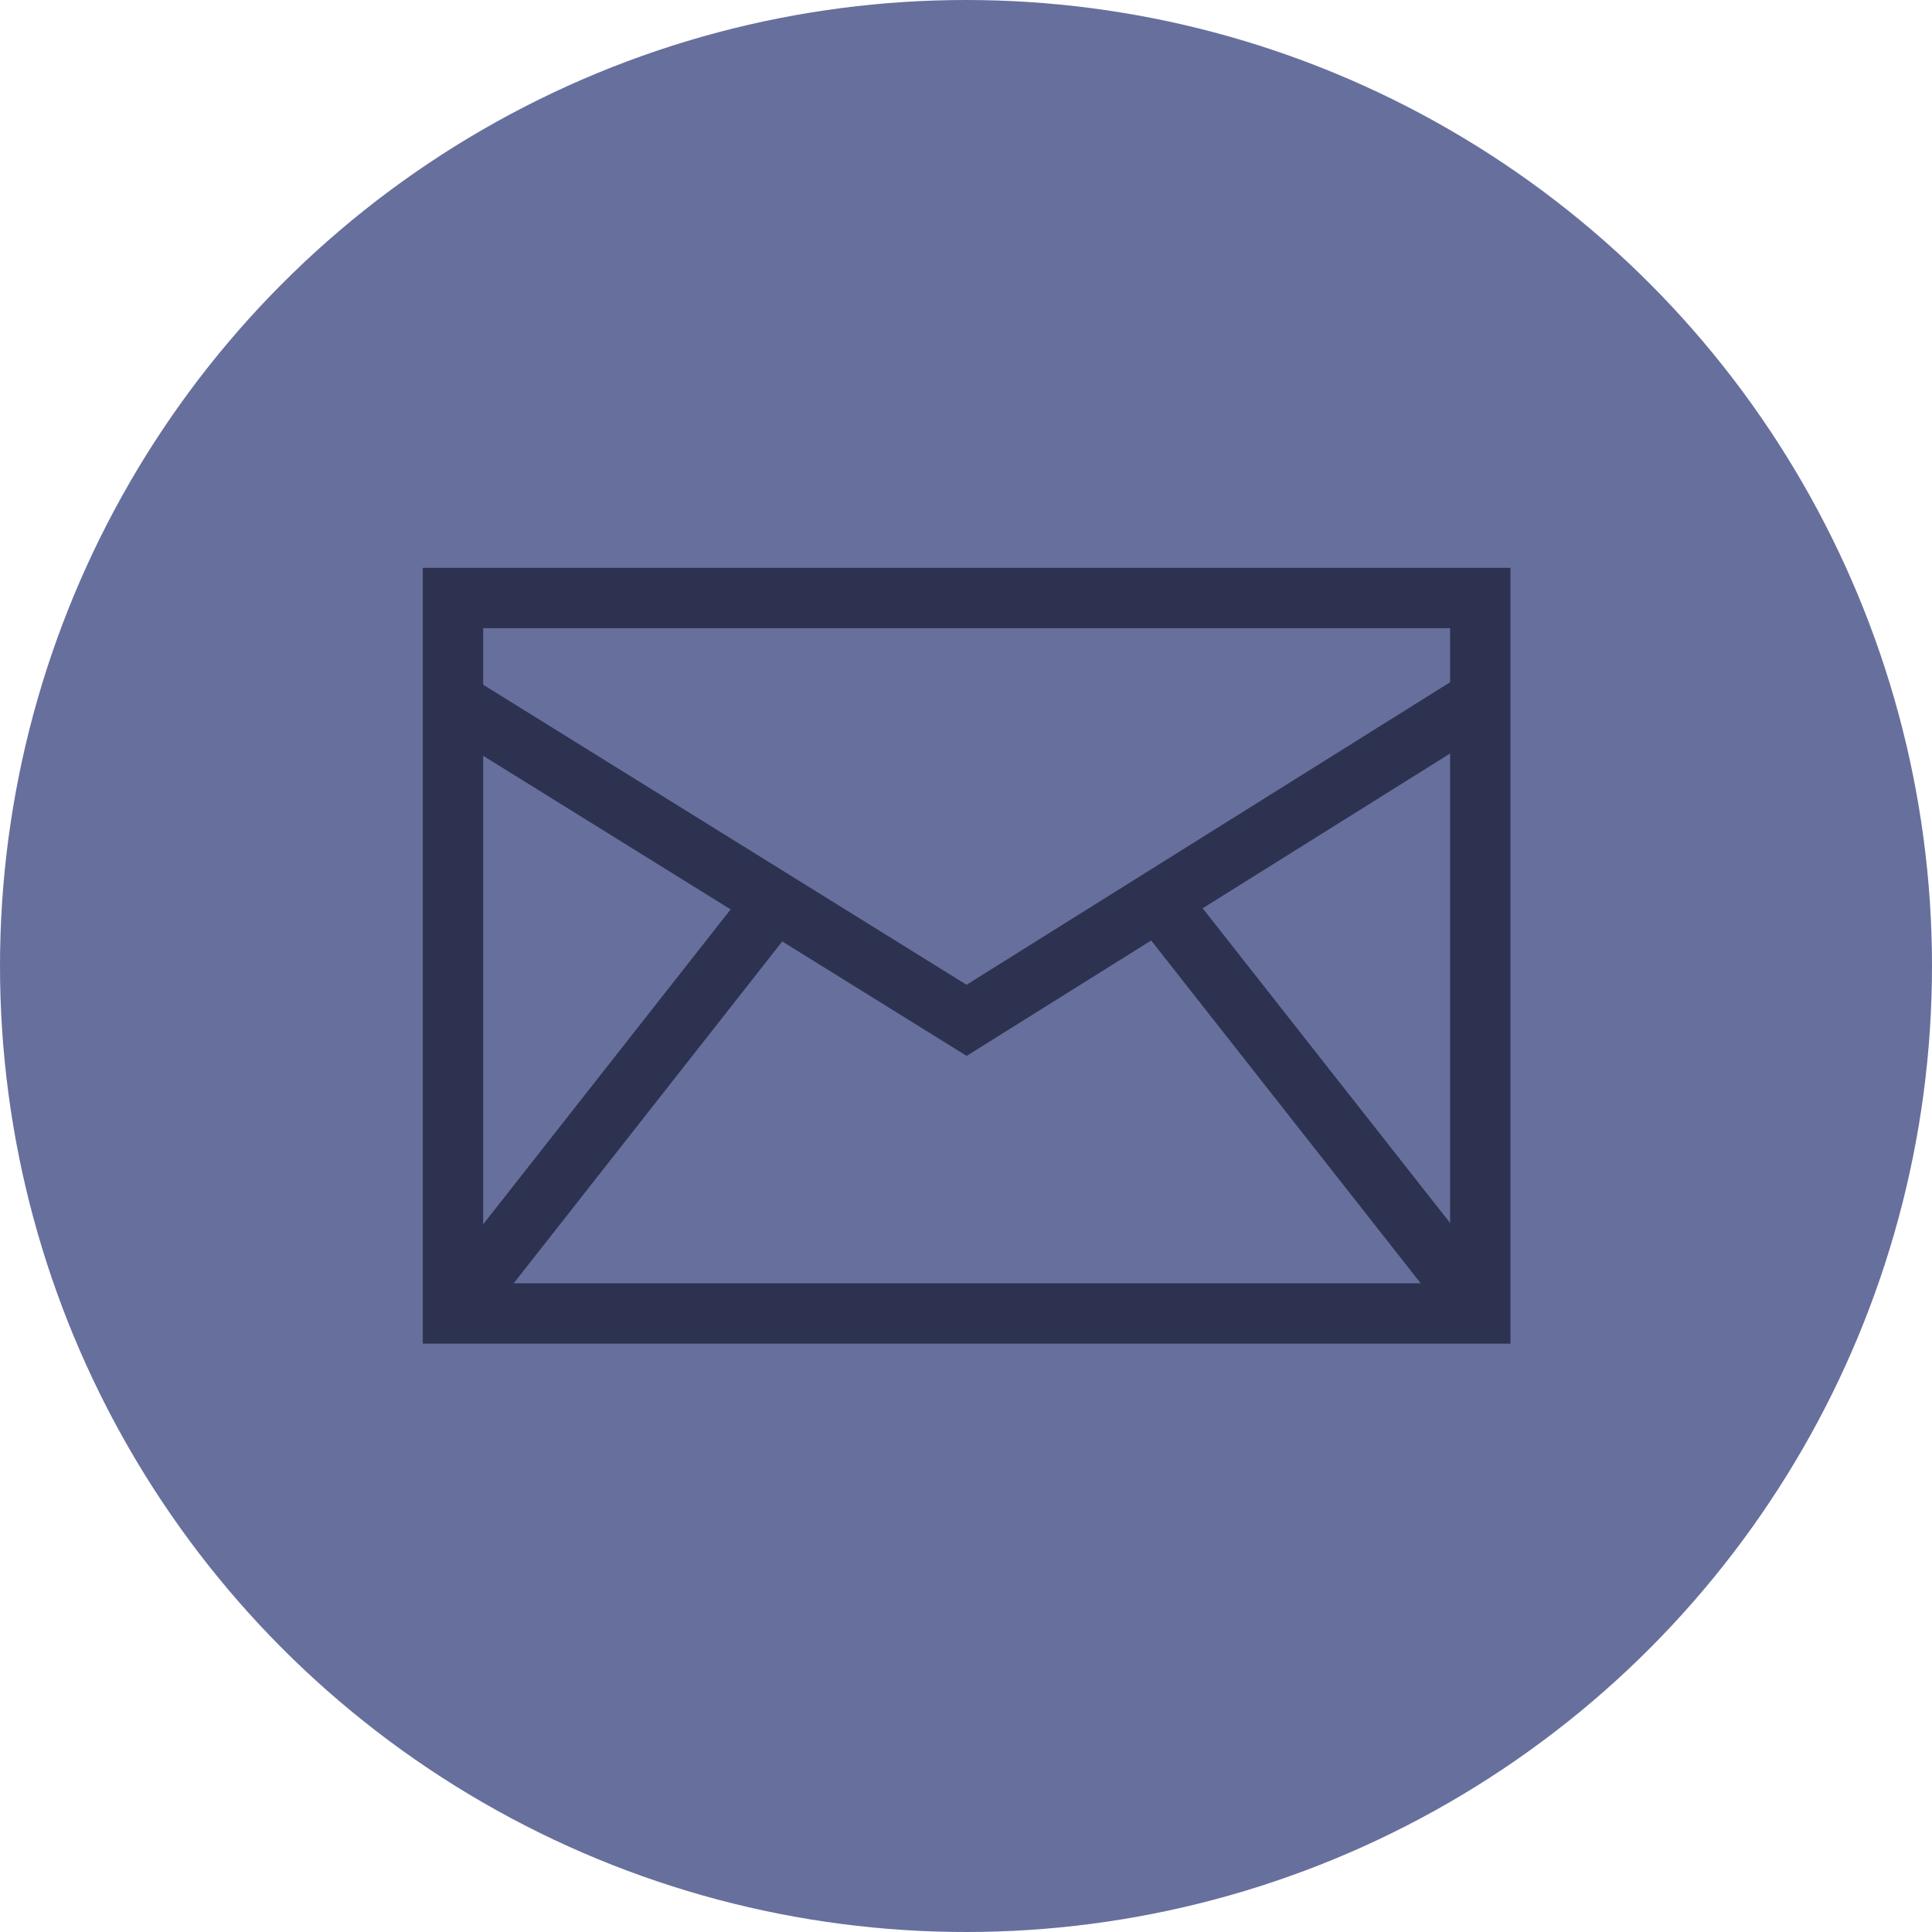 <!DOCTYPE svg PUBLIC "-//W3C//DTD SVG 1.1//EN" "http://www.w3.org/Graphics/SVG/1.1/DTD/svg11.dtd">
<!-- Uploaded to: SVG Repo, www.svgrepo.com, Transformed by: SVG Repo Mixer Tools -->
<svg version="1.1" id="Layer_1" xmlns="http://www.w3.org/2000/svg" xmlns:xlink="http://www.w3.org/1999/xlink" viewBox="0 0 512 512" xml:space="preserve" width="64px" height="64px" fill="#000000">
<g id="SVGRepo_bgCarrier" stroke-width="0"/>
<g id="SVGRepo_tracerCarrier" stroke-linecap="round" stroke-linejoin="round"/>
<g id="SVGRepo_iconCarrier"> <circle style="fill:#676f9d;" cx="256" cy="256" r="256"/> <g> <path style="fill:#2d3250;" d="M400.272,356.08H112.048v-205.6h288.24v205.6H400.272z M128.048,340.08h256.24v-173.6h-256.24 V340.08z"/> <polygon style="fill:#2d3250;" points="256.176,279.824 115.824,192.704 124.256,179.104 256.144,260.976 388.032,178.464 396.528,192.032 "/> </g> <rect x="342.548" y="225.448" transform="matrix(-0.786 0.618 -0.618 -0.786 807.858 308.686)" style="fill:#2d3250;" width="16" height="137.196"/> <polygon style="fill:#2d3250;" points="126.032,352.944 113.424,343.056 198.208,235.168 210.8,245.04 "/> </g>
</svg>